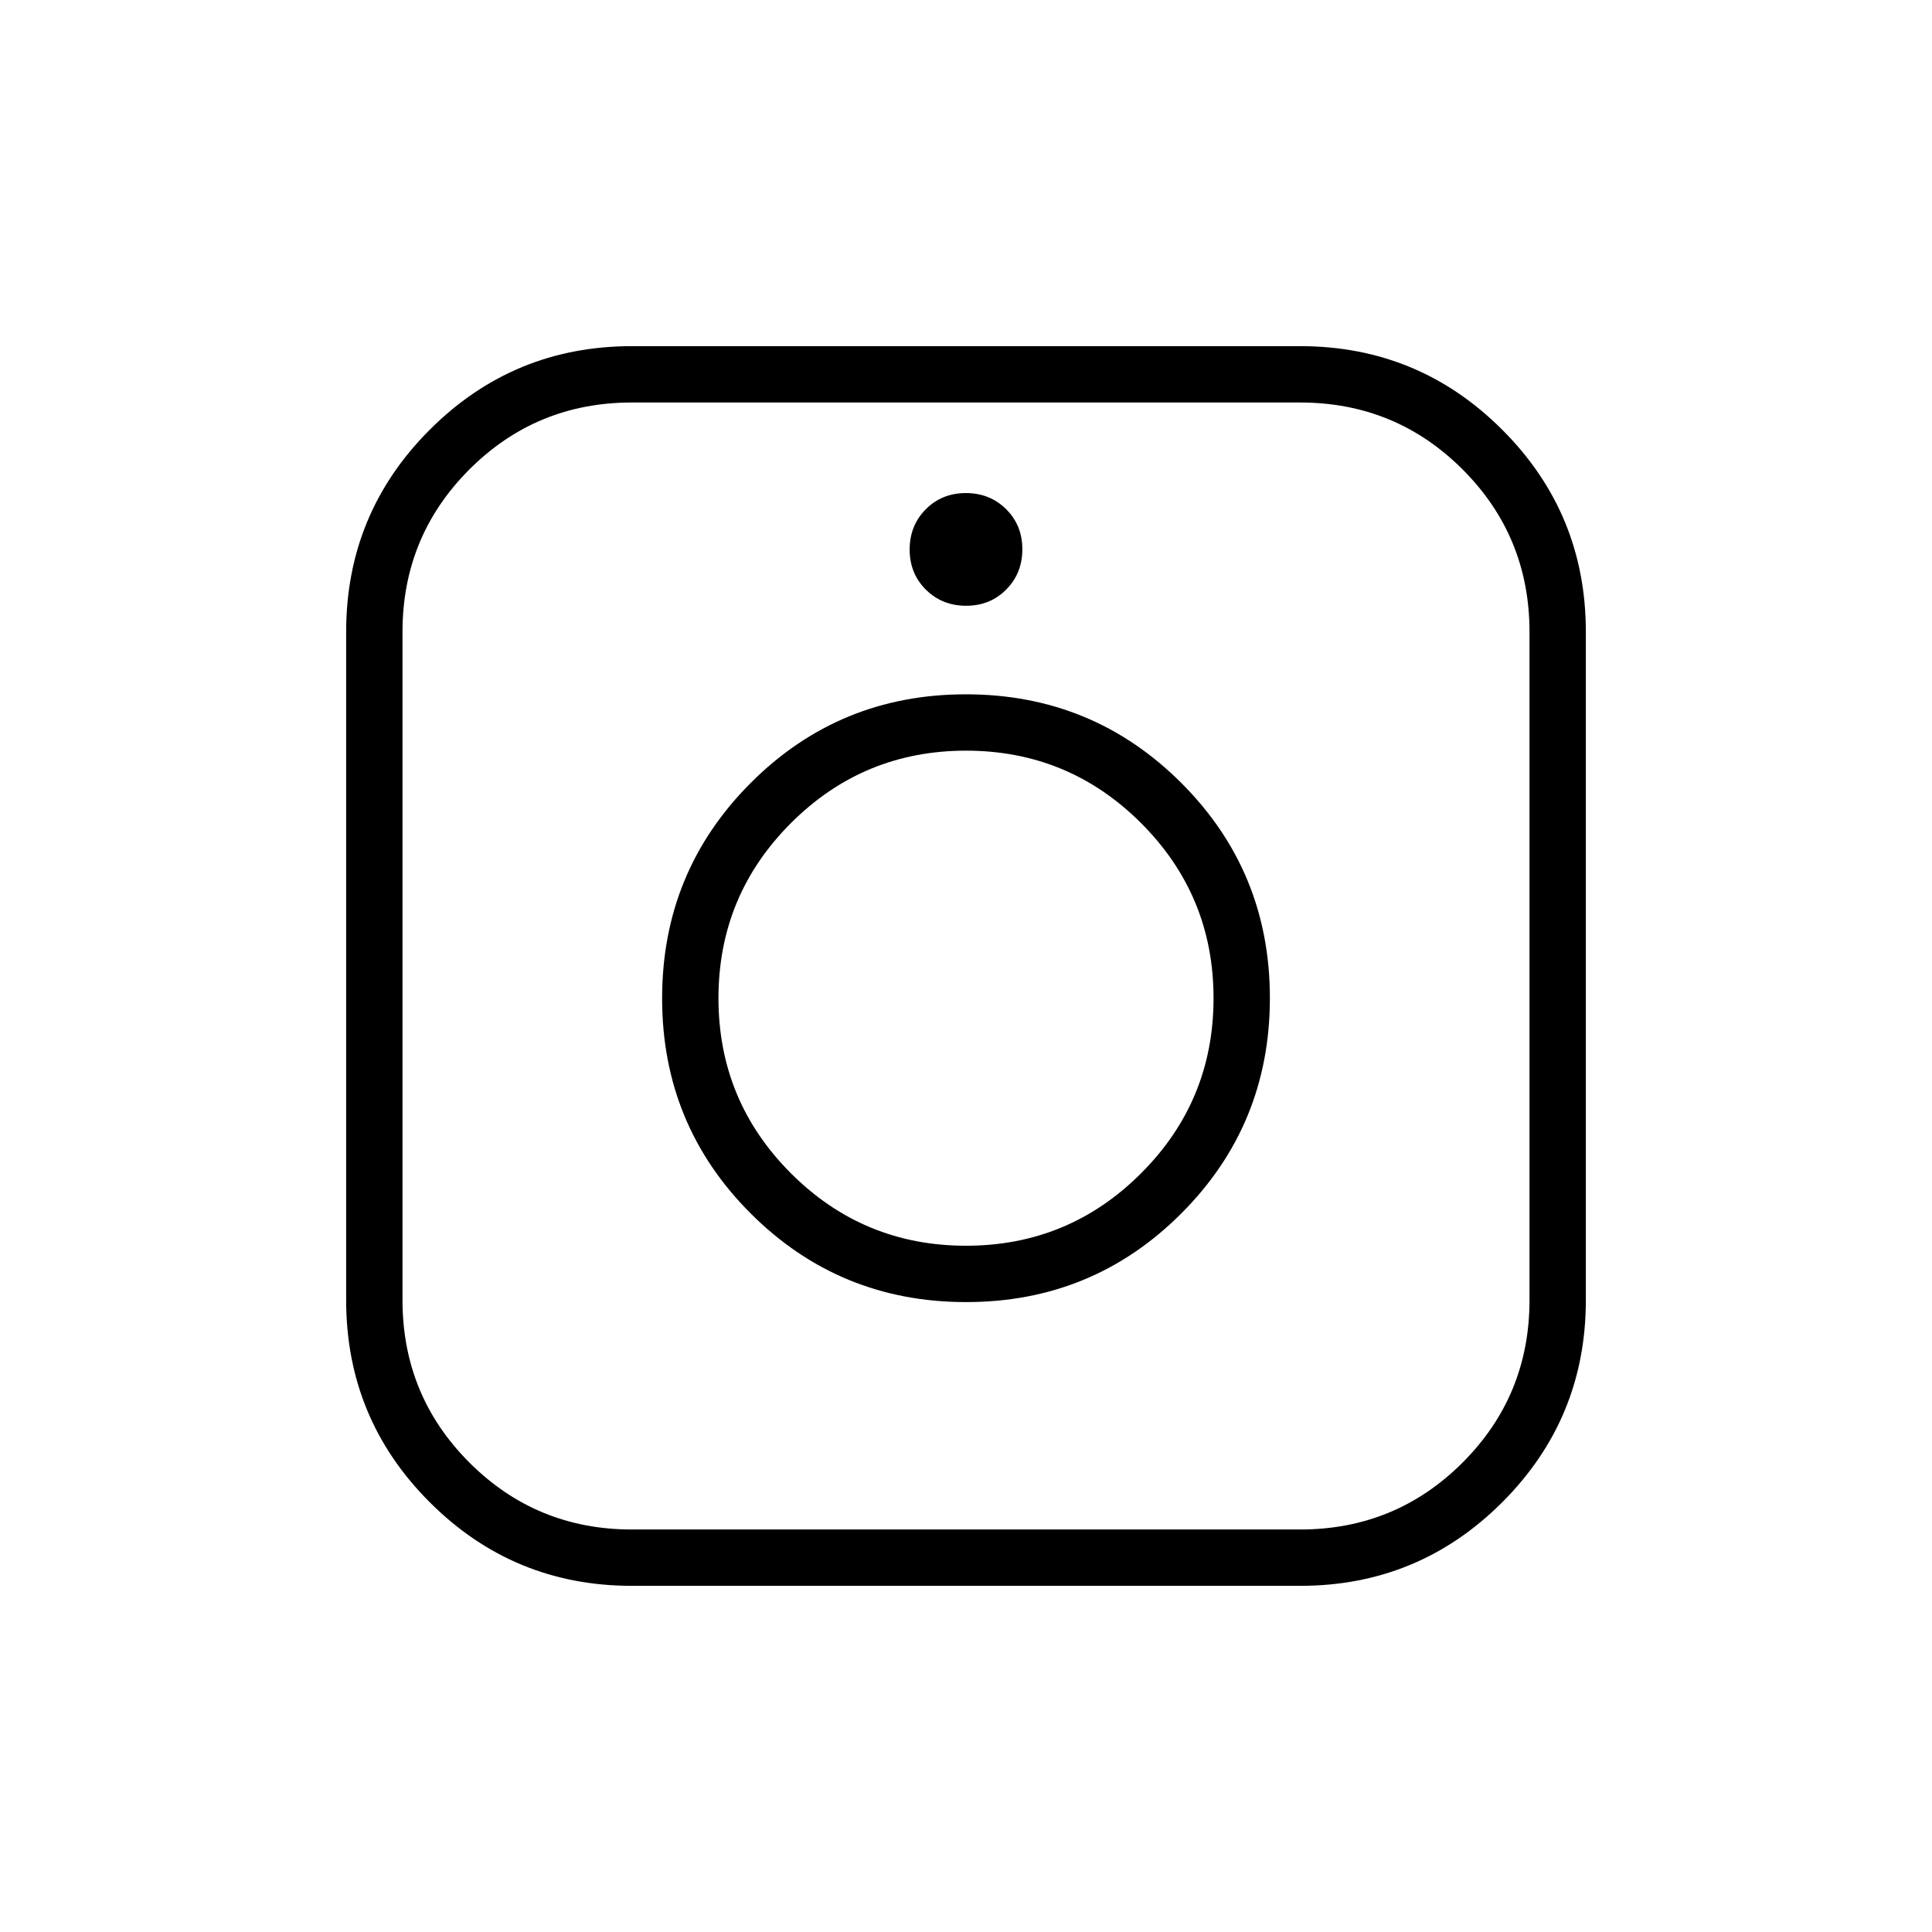 <svg xmlns="http://www.w3.org/2000/svg" height="24" viewBox="0 -960 960 960" width="24"><path d="M314-172q-58.93 0-100.46-41.54Q172-255.07 172-314v-332q0-58.93 41.54-100.46Q255.07-788 314-788h332q58.93 0 100.46 41.54Q788-704.93 788-646v332q0 58.93-41.54 100.46Q704.93-172 646-172H314Zm0-28h332q47.5 0 80.75-33.25T760-314v-332q0-47.5-33.25-80.75T646-760H314q-47.5 0-80.75 33.25T200-646v332q0 47.5 33.25 80.75T314-200Zm166.06-113Q543-313 587-357.06t44-107Q631-527 586.94-571t-107-44Q417-615 373-570.94t-44 107Q329-401 373.06-357t107 44Zm-.06-28q-51 0-87-36t-36-87q0-51 36-87t87-36q51 0 87 36t36 87q0 51-36 87t-87 36Zm.07-318q11.93 0 19.93-8.07t8-20q0-11.93-8.07-19.93t-20-8Q468-715 460-706.93t-8 20q0 11.93 8.07 19.93t20 8ZM480-464Z"/></svg>